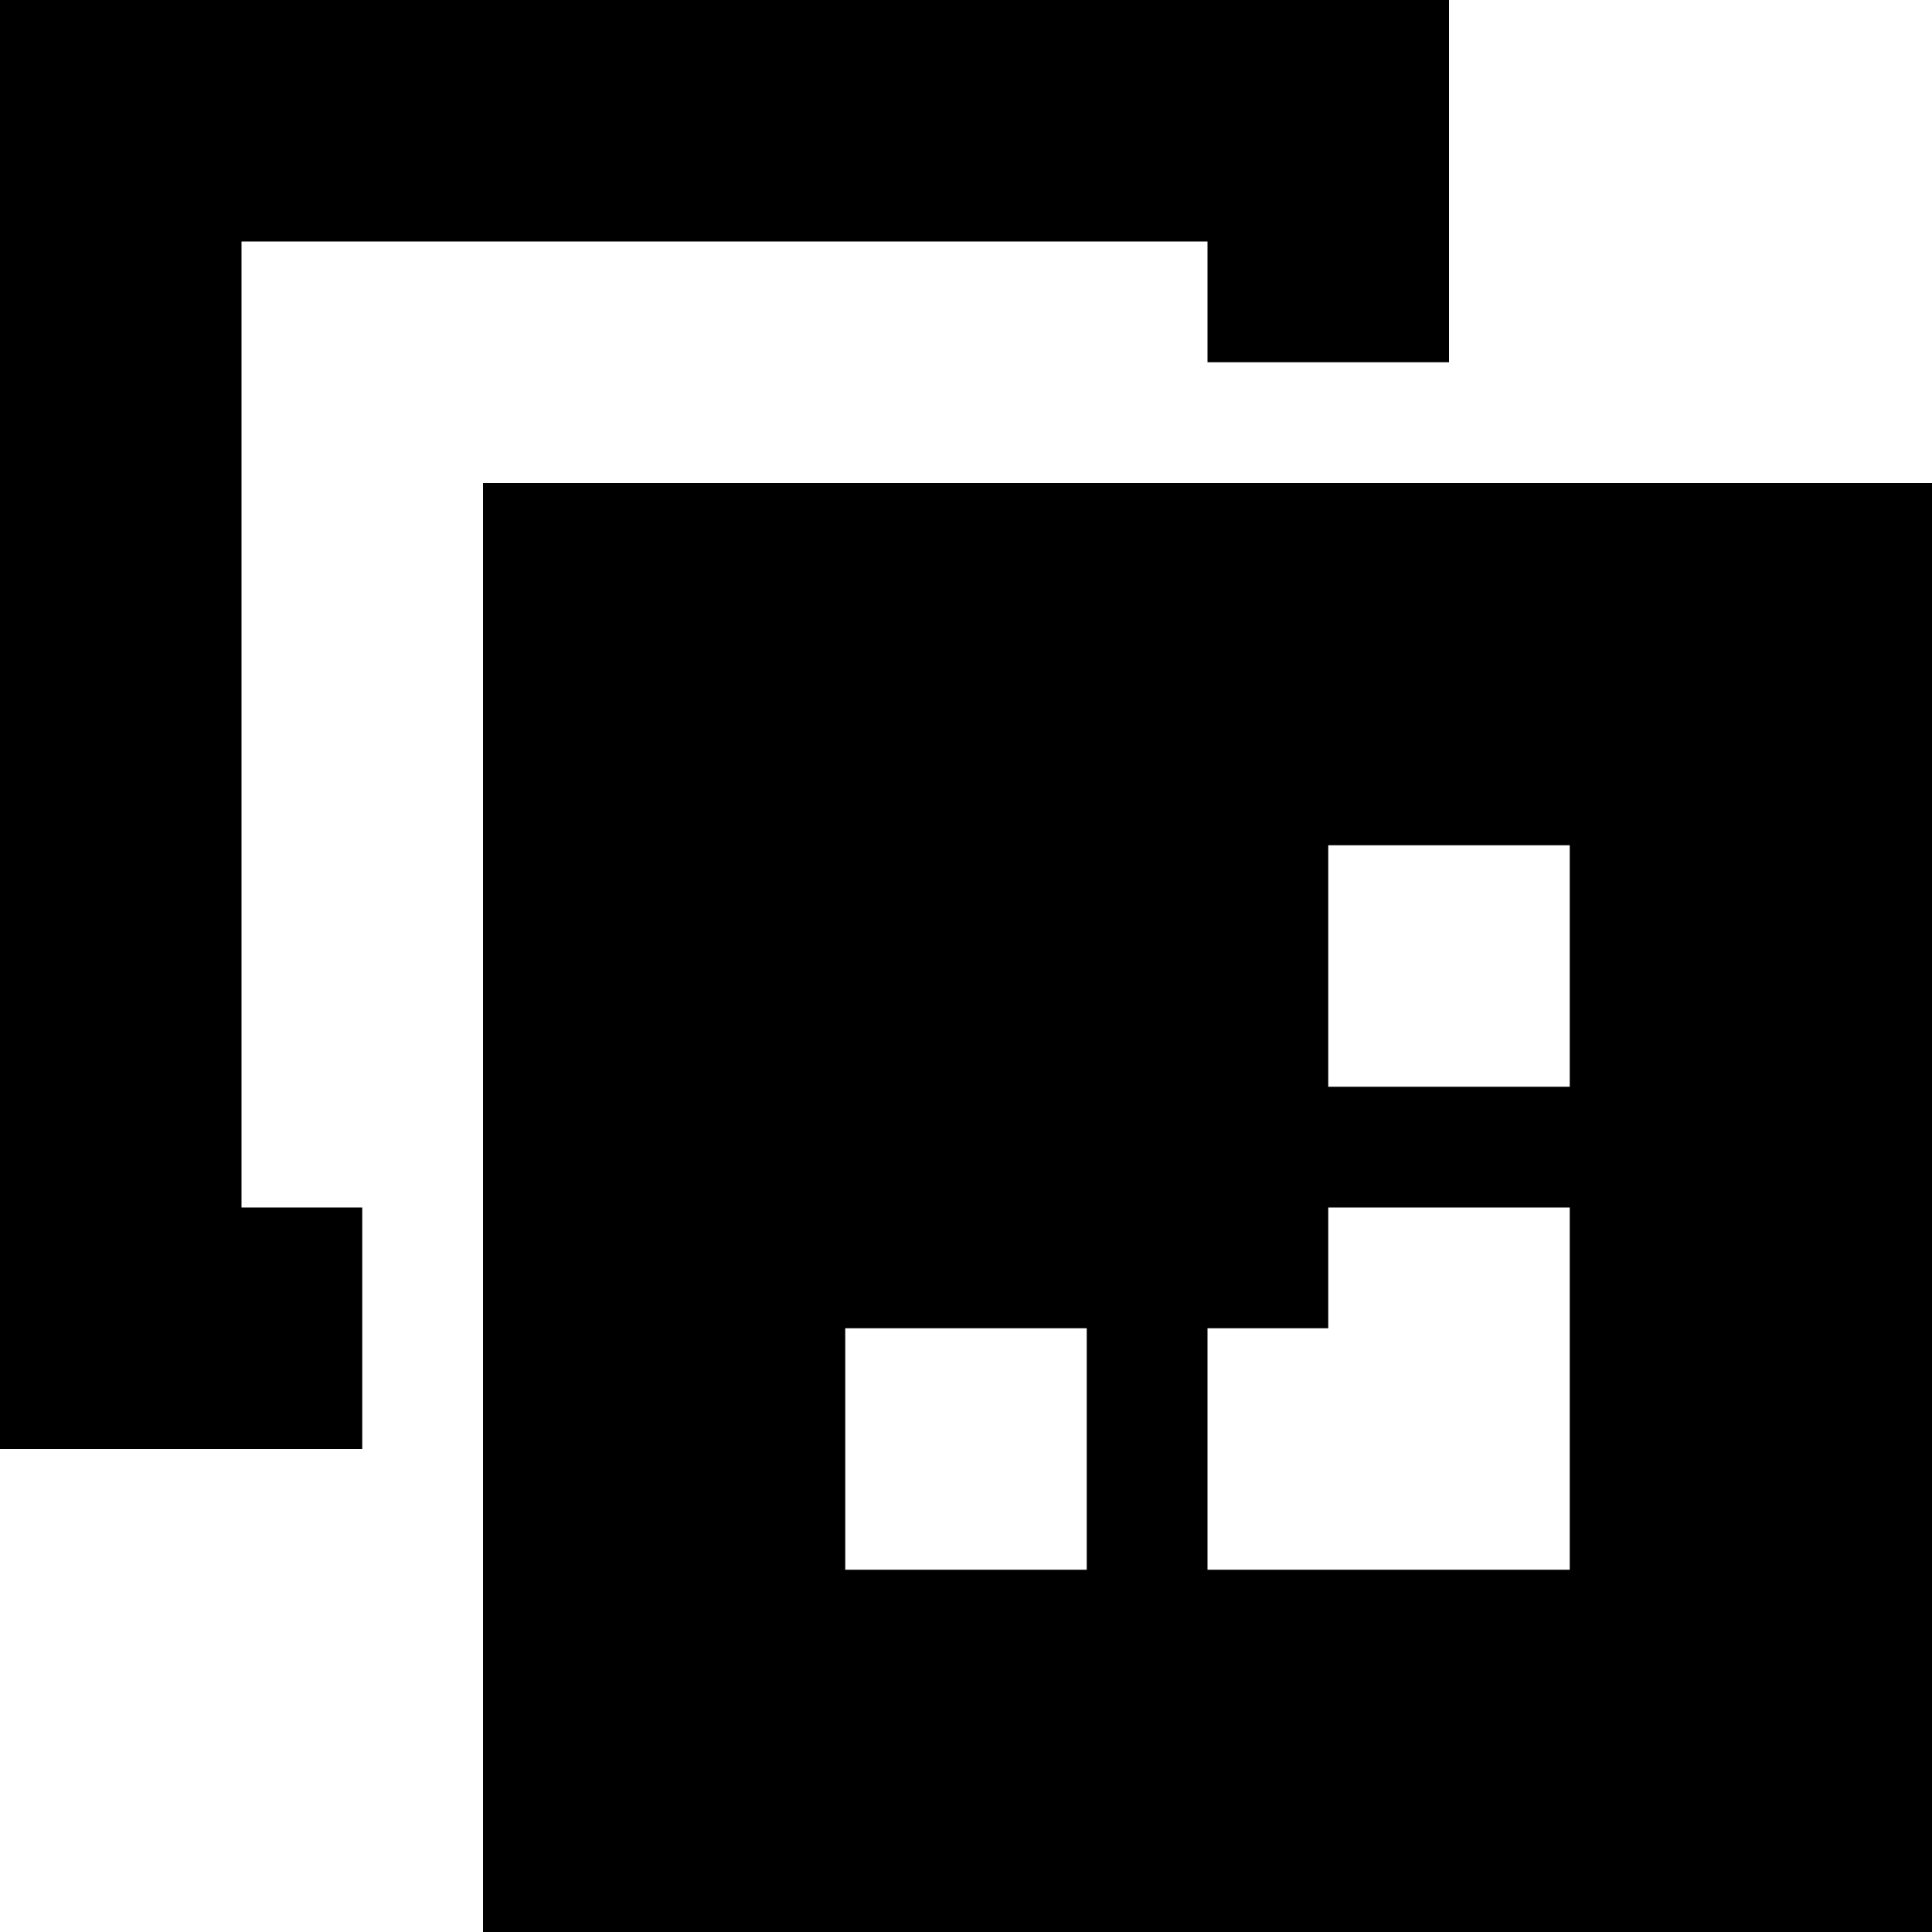 <svg width="16" height="16" viewBox="0 0 16 16" fill="current" xmlns="http://www.w3.org/2000/svg">
<path d="M2 2H10V3H12V0H0V12H3V10H2V2Z" fill="current"/>
<path fill-rule="evenodd" clip-rule="evenodd" d="M16 4H4V16H16V4ZM11 10H13V13H10V11H11V10ZM7 11H9V13H7V11ZM13 7H11V9H13V7Z" fill="current"/>
</svg>
